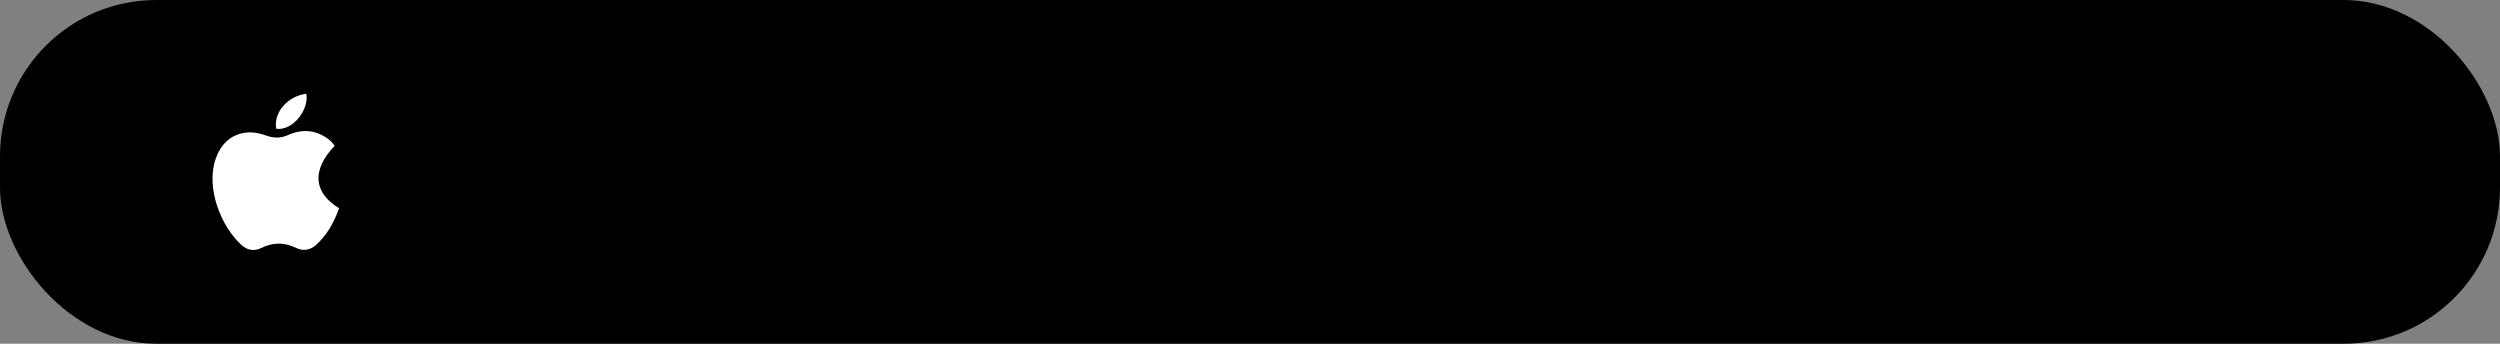 <svg width="400" height="55" viewBox="0 0 400 55" fill="none" xmlns="http://www.w3.org/2000/svg">
<rect x="0" y="0" width="400" height="55" fill="#808080" stroke="none"/>
<rect width="400" height="55" rx="25" fill="black"/>
<path d="M53.542 23.342C49.87 27.173 50.106 30.793 54.257 33.319C53.444 35.561 52.338 37.633 50.513 39.233C49.628 40.004 48.502 40.215 47.437 39.69C45.509 38.739 43.657 38.749 41.734 39.706C40.664 40.241 39.559 40.025 38.674 39.233C35.336 36.25 32.899 30.027 34.508 25.409C35.305 23.126 36.853 21.531 39.322 21.223C40.35 21.094 41.502 21.285 42.48 21.65C43.745 22.123 44.861 22.154 46.095 21.603C48.389 20.58 50.6 20.77 52.631 22.328C52.816 22.467 52.986 22.632 53.141 22.802C53.29 22.971 53.413 23.162 53.542 23.342Z" fill="white"/>
<path d="M49.016 15C49.464 17.525 46.887 20.955 44.202 20.606C43.709 18.065 46.002 15.365 49.016 15Z" fill="white"/>
</svg>
